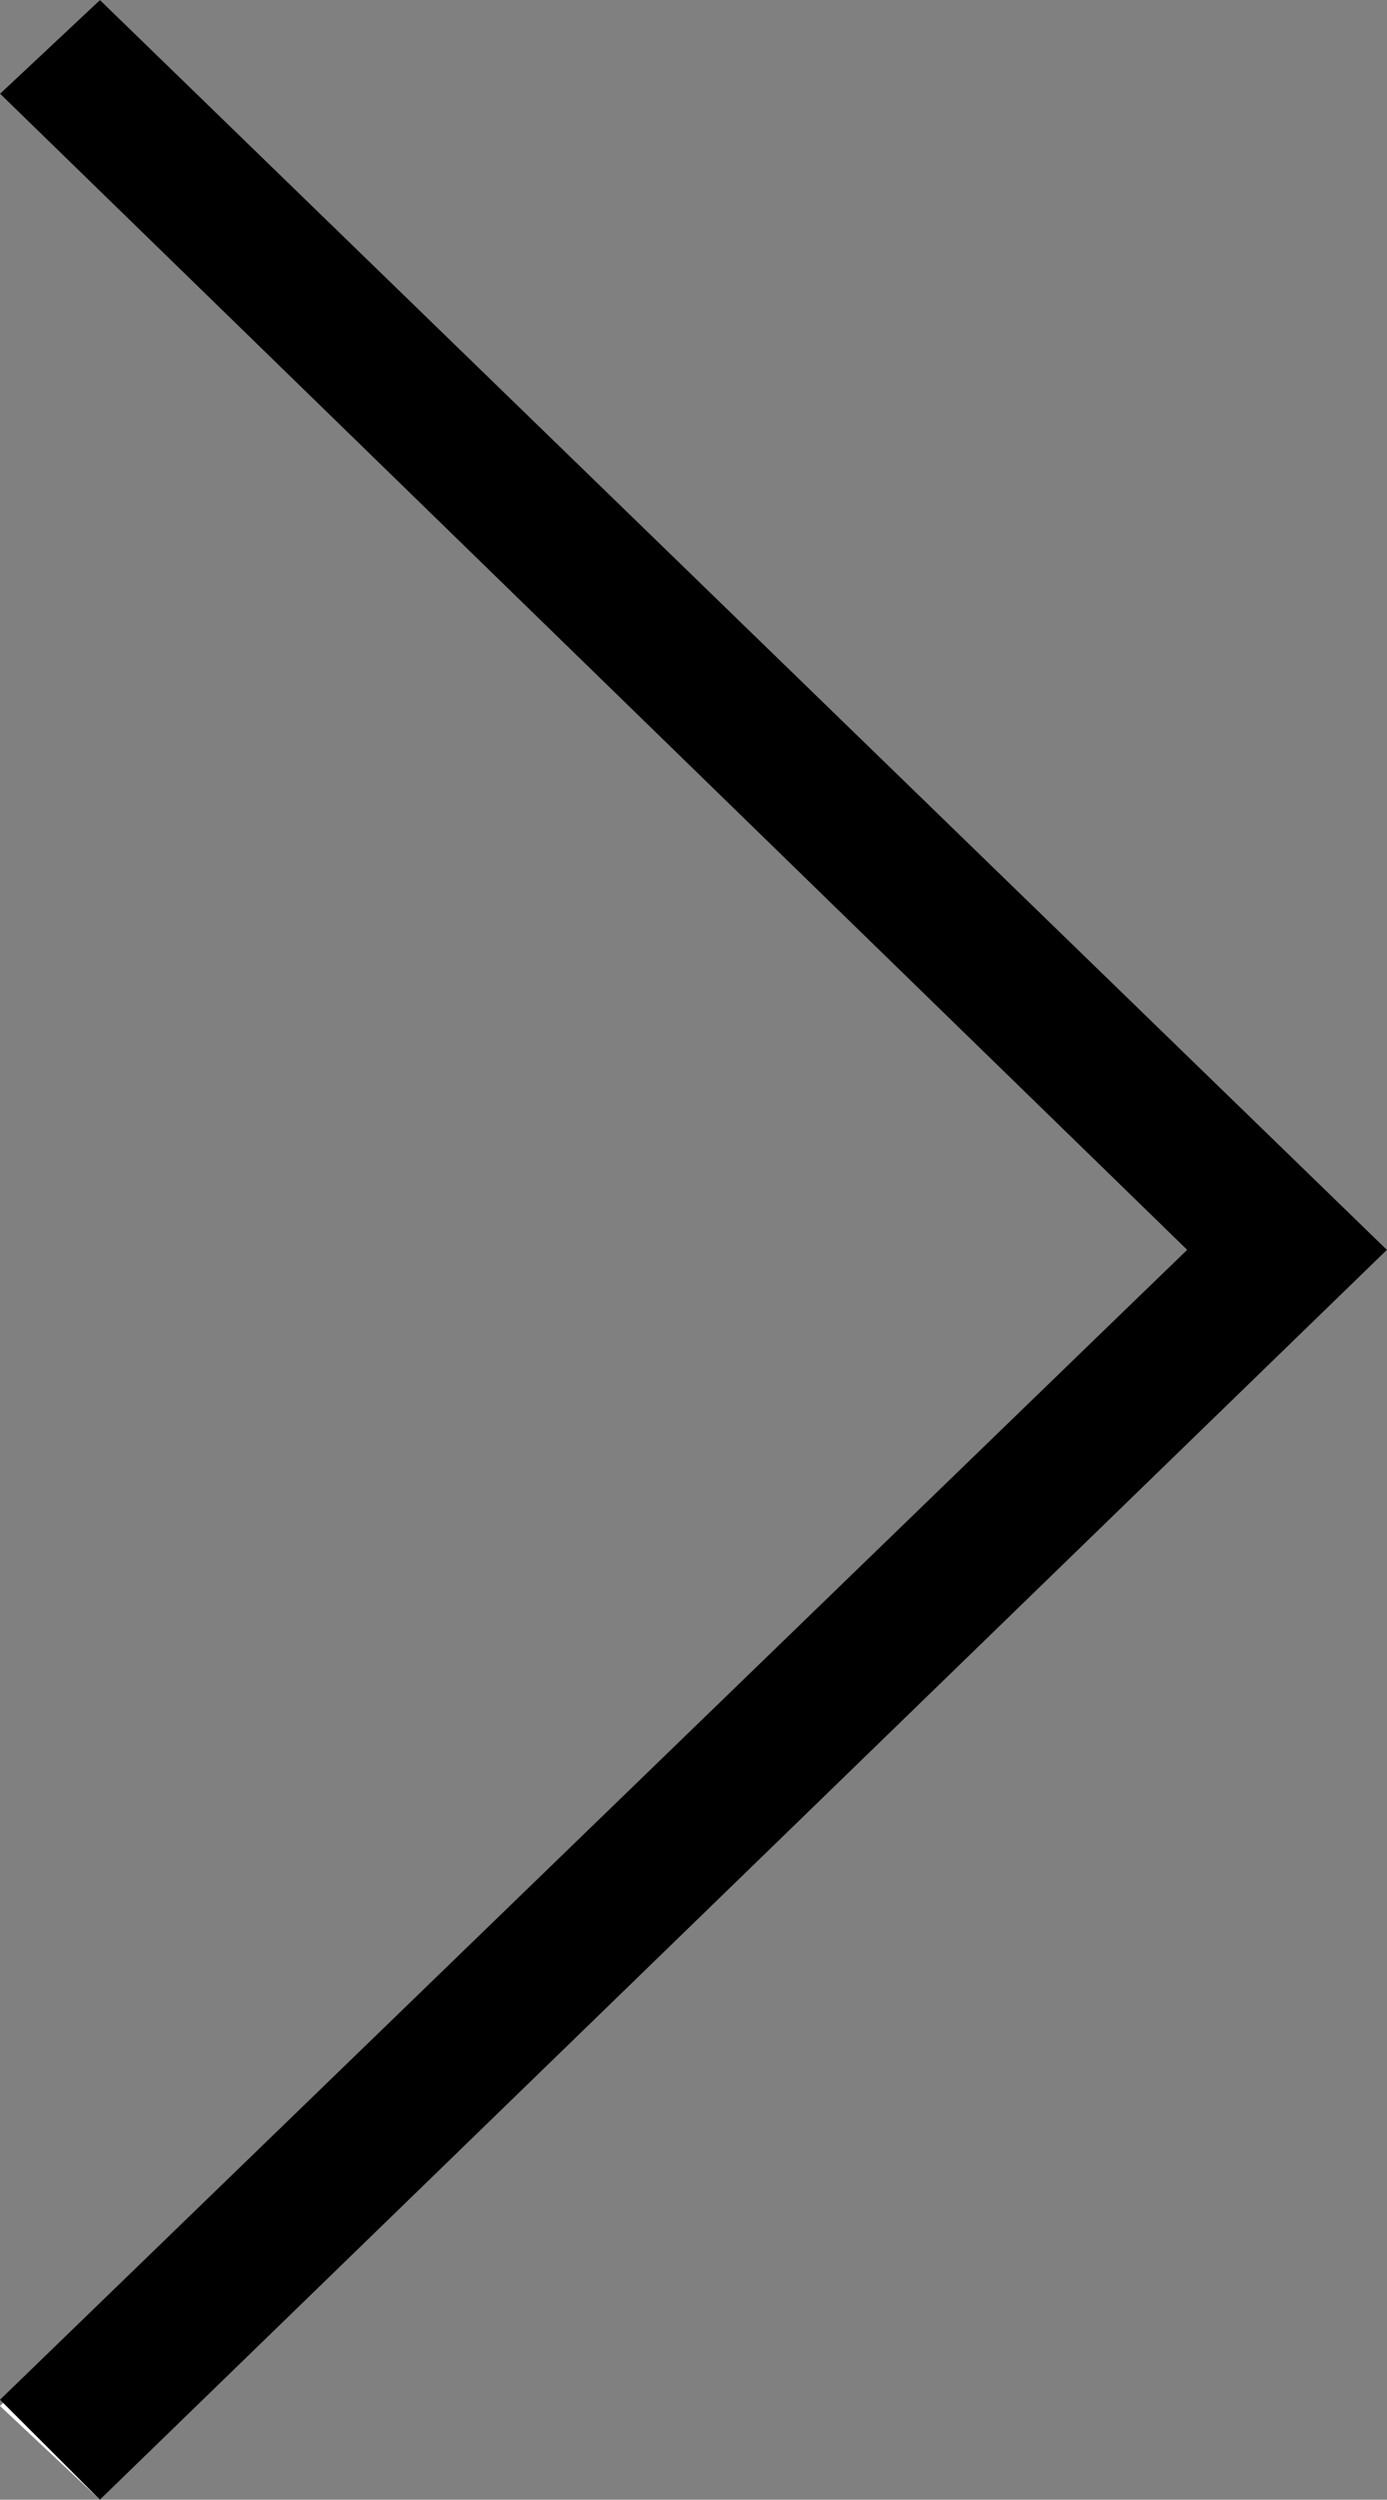<?xml version="1.0" encoding="utf-8"?>
<!-- Generator: Adobe Illustrator 16.0.2, SVG Export Plug-In . SVG Version: 6.00 Build 0)  -->
<!DOCTYPE svg PUBLIC "-//W3C//DTD SVG 1.1//EN" "http://www.w3.org/Graphics/SVG/1.1/DTD/svg11.dtd">
<svg version="1.1" id="Слой_1" xmlns="http://www.w3.org/2000/svg" xmlns:xlink="http://www.w3.org/1999/xlink" x="0px" y="0px"
	 width="22.2px" height="40px" viewBox="8.6 0.7 22.2 40" style="enable-background:new 8.6 0.7 22.2 40;" xml:space="preserve">
<rect x="8.6" y="0.7" width="22.2" height="40" fill="#808080" stroke="none"/>
<g>
	<g>
		<path style="fill-rule:evenodd;clip-rule:evenodd;fill:#FFFFFF;" d="M30.8,20.7l-20.6-20L8.6,2.2l19,18.5l-19,18.5l1.6,1.5
			L30.8,20.7z"/>
		<polygon points="10.2,0.7 30.8,20.7 10.2,40.7 8.6,39.1 27.6,20.7 8.6,2.2 10.2,0.7 		"/>
	</g>
</g>
</svg>

